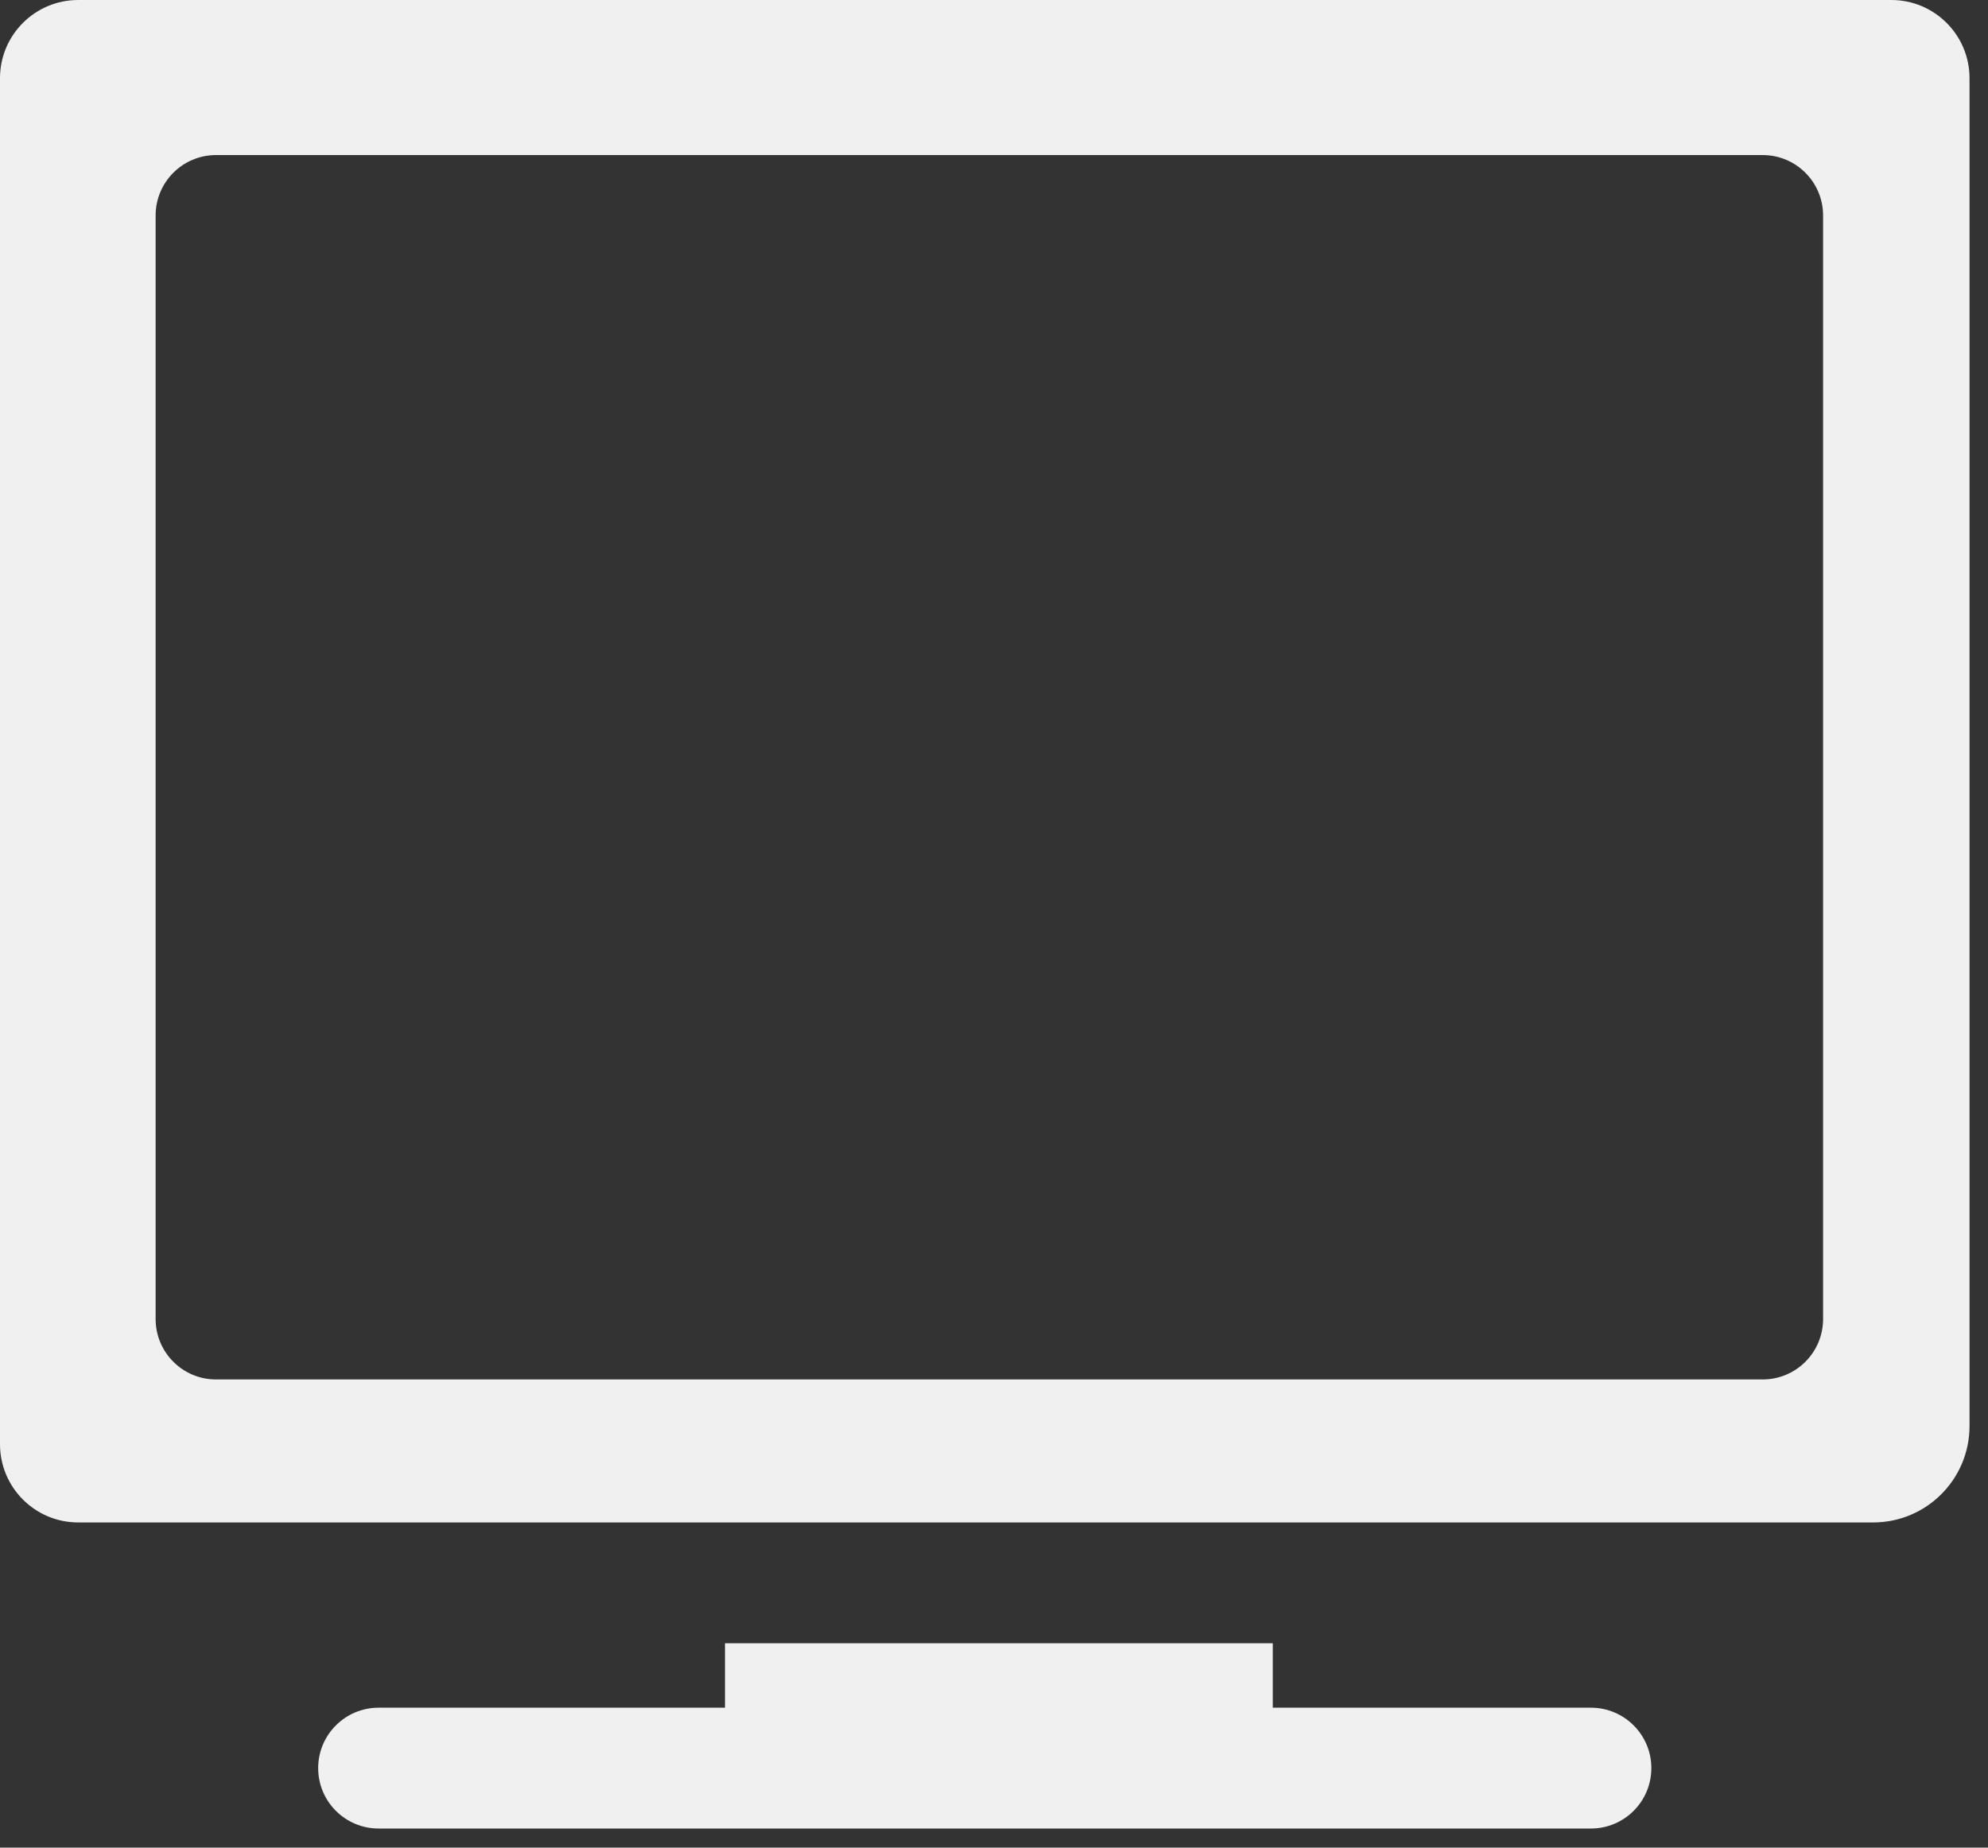 <svg width="85" height="79" viewBox="0 0 85 79" fill="none" xmlns="http://www.w3.org/2000/svg">
<rect x="0" y="0" width="85" height="79" fill="#333333" stroke="none"/>
<path d="M68.023 73.017H54.419V70.262H30.998V73.017H16.188C14.761 73.017 13.604 74.174 13.604 75.6C13.604 77.027 14.761 78.183 16.188 78.183H68.023C69.449 78.183 70.606 77.027 70.606 75.6C70.606 74.174 69.449 73.017 68.023 73.017Z" fill="#F0F0F0"/>
<path d="M0 3.344V61.751C0 63.598 1.497 65.096 3.344 65.096H80.09C82.366 65.096 84.21 63.251 84.21 60.974V3.344C84.21 1.497 82.713 0 80.866 0H3.344C1.497 0 0 1.497 0 3.344ZM77.949 56.398C77.949 57.825 76.792 58.982 75.366 58.982H9.237C7.81 58.982 6.654 57.825 6.654 56.398V9.213C6.654 7.787 7.81 6.63 9.237 6.63H75.366C76.792 6.63 77.949 7.787 77.949 9.213V56.398Z" fill="#F0F0F0"/>
</svg>
